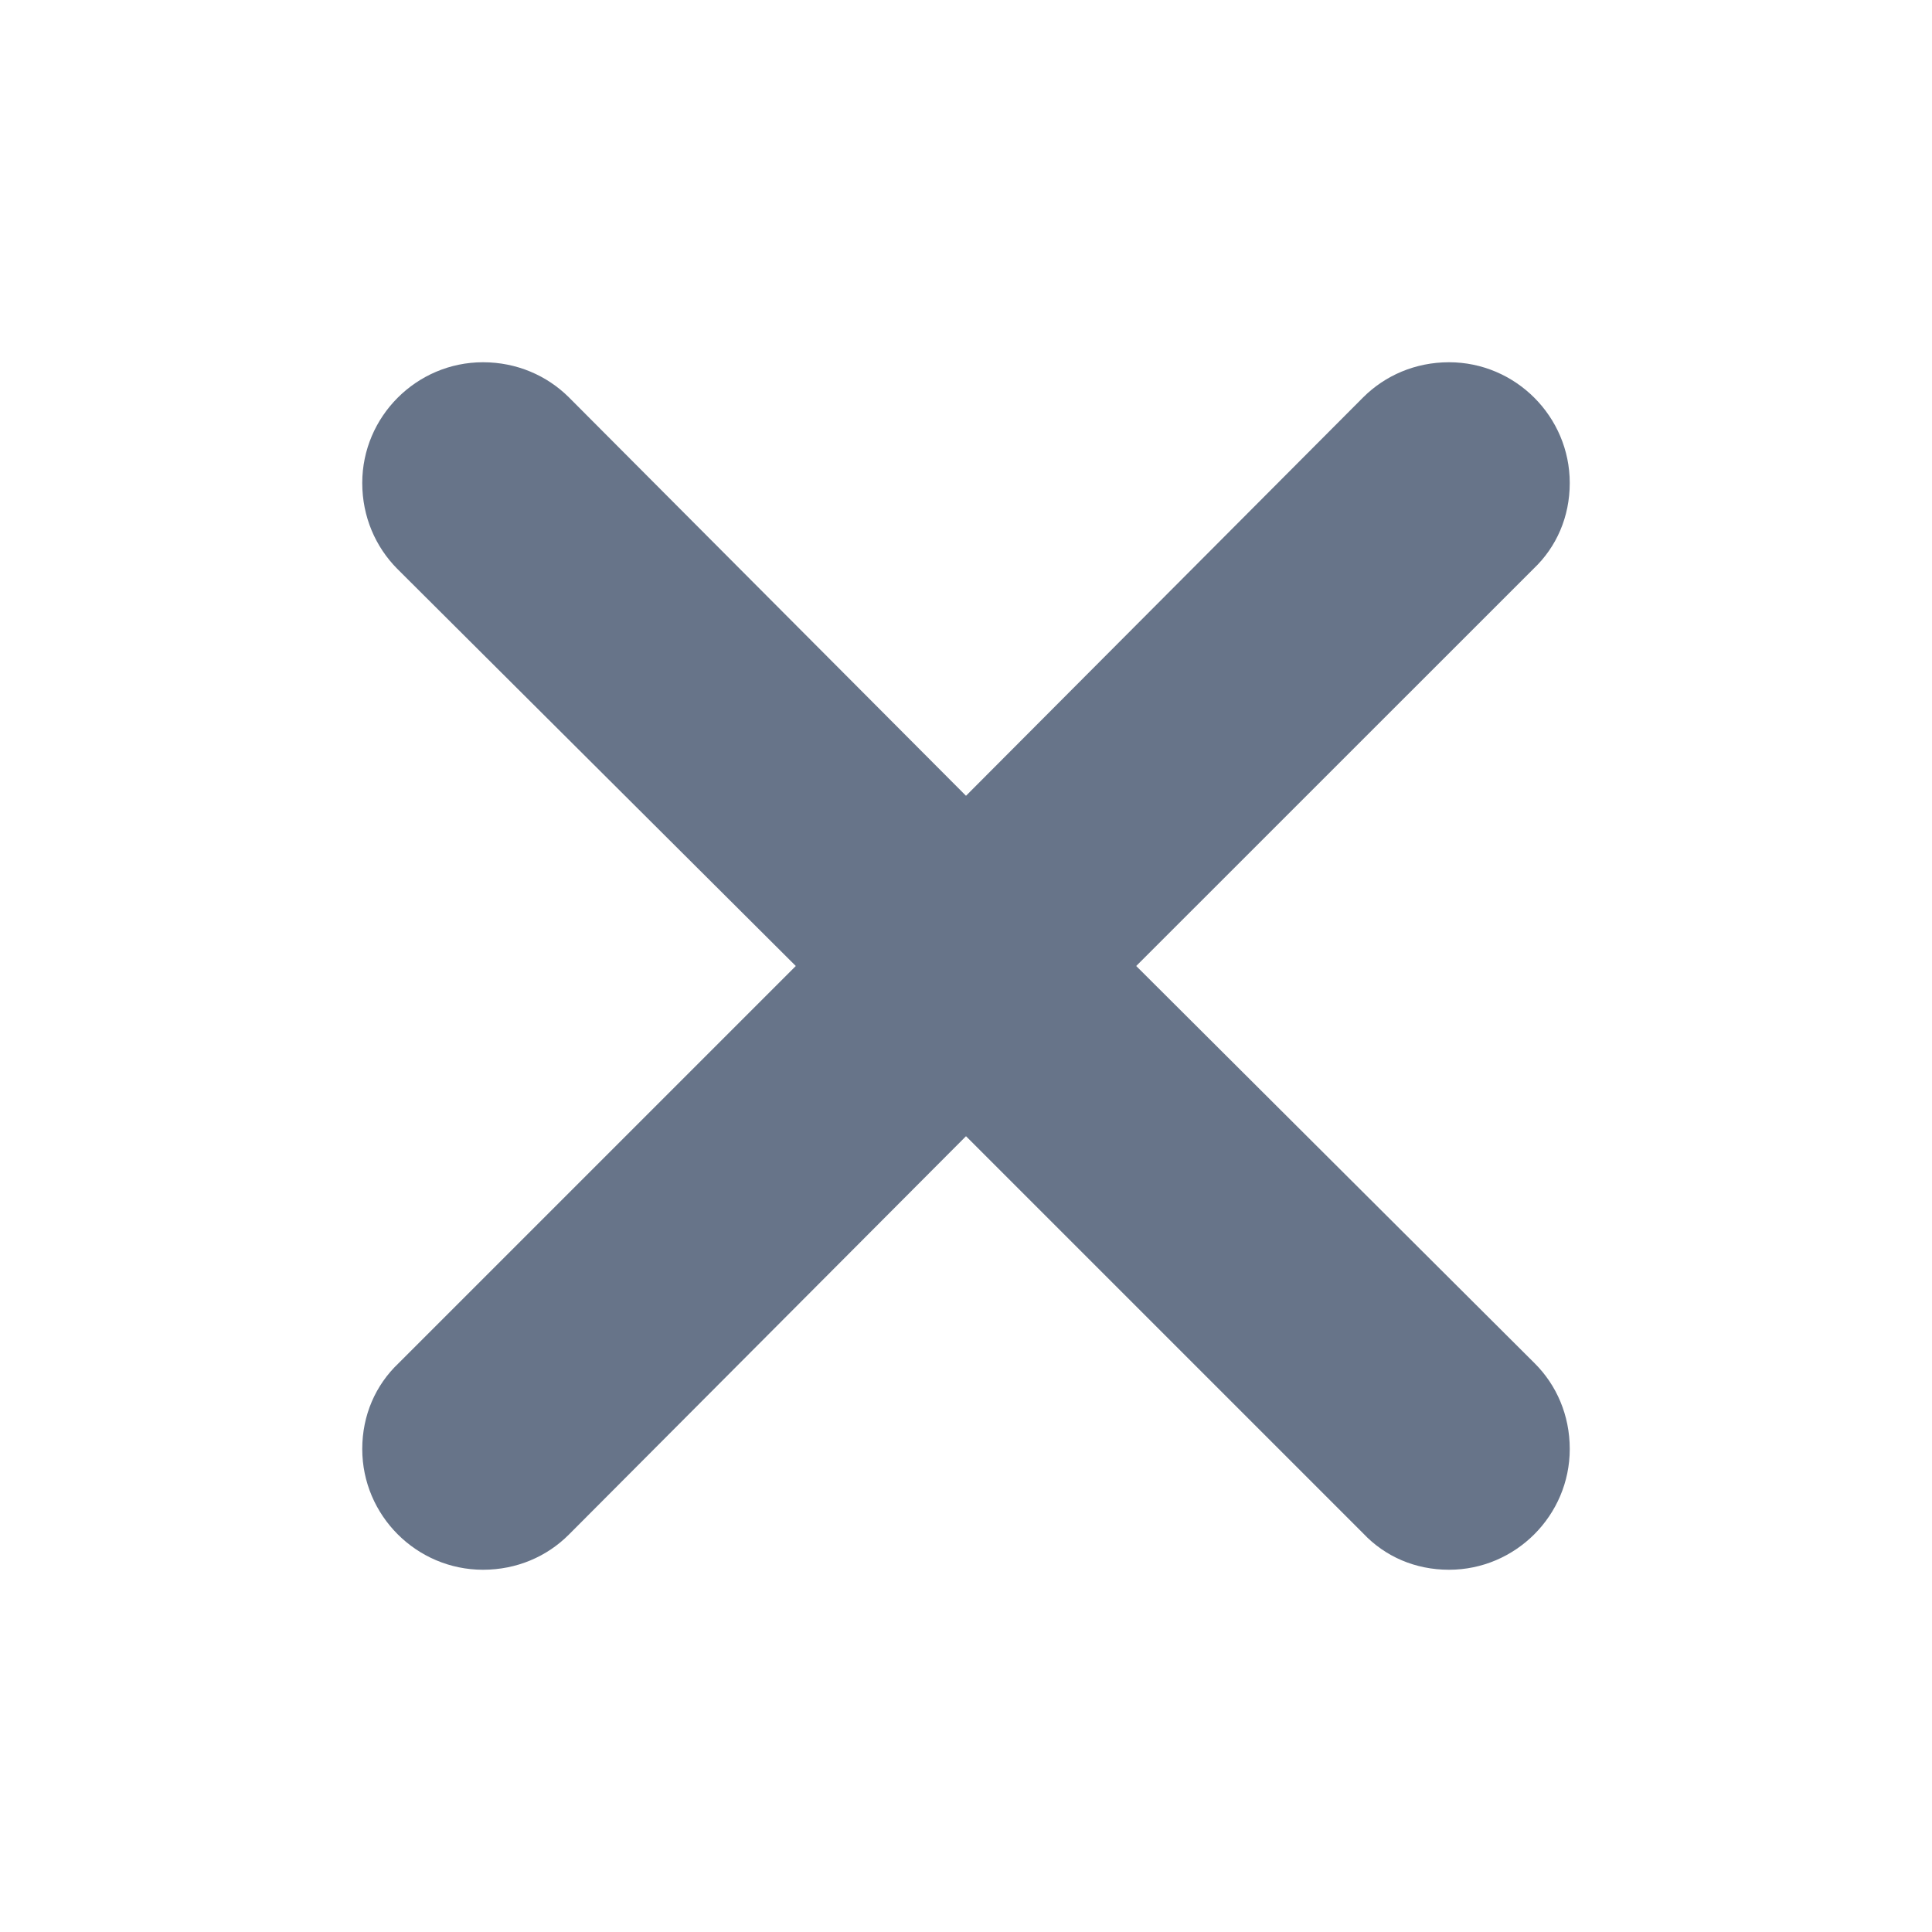 <svg width="20" height="20" viewBox="0 0 20 20" fill="none" xmlns="http://www.w3.org/2000/svg">
<path fill-rule="evenodd" clip-rule="evenodd" d="M11.762 10L15.875 5.888C16.113 5.662 16.25 5.35 16.25 5C16.25 4.312 15.688 3.75 15 3.75C14.65 3.75 14.338 3.888 14.113 4.112L10 8.238L5.888 4.112C5.662 3.888 5.35 3.75 5 3.75C4.312 3.75 3.75 4.312 3.75 5C3.75 5.35 3.888 5.662 4.112 5.888L8.238 10L4.125 14.113C3.888 14.338 3.75 14.65 3.75 15C3.75 15.688 4.312 16.25 5 16.25C5.35 16.25 5.662 16.113 5.888 15.887L10 11.762L14.113 15.875C14.338 16.113 14.65 16.25 15 16.25C15.688 16.25 16.25 15.688 16.25 15C16.25 14.65 16.113 14.338 15.887 14.113L11.762 10Z" fill="#677489"/>
</svg>
